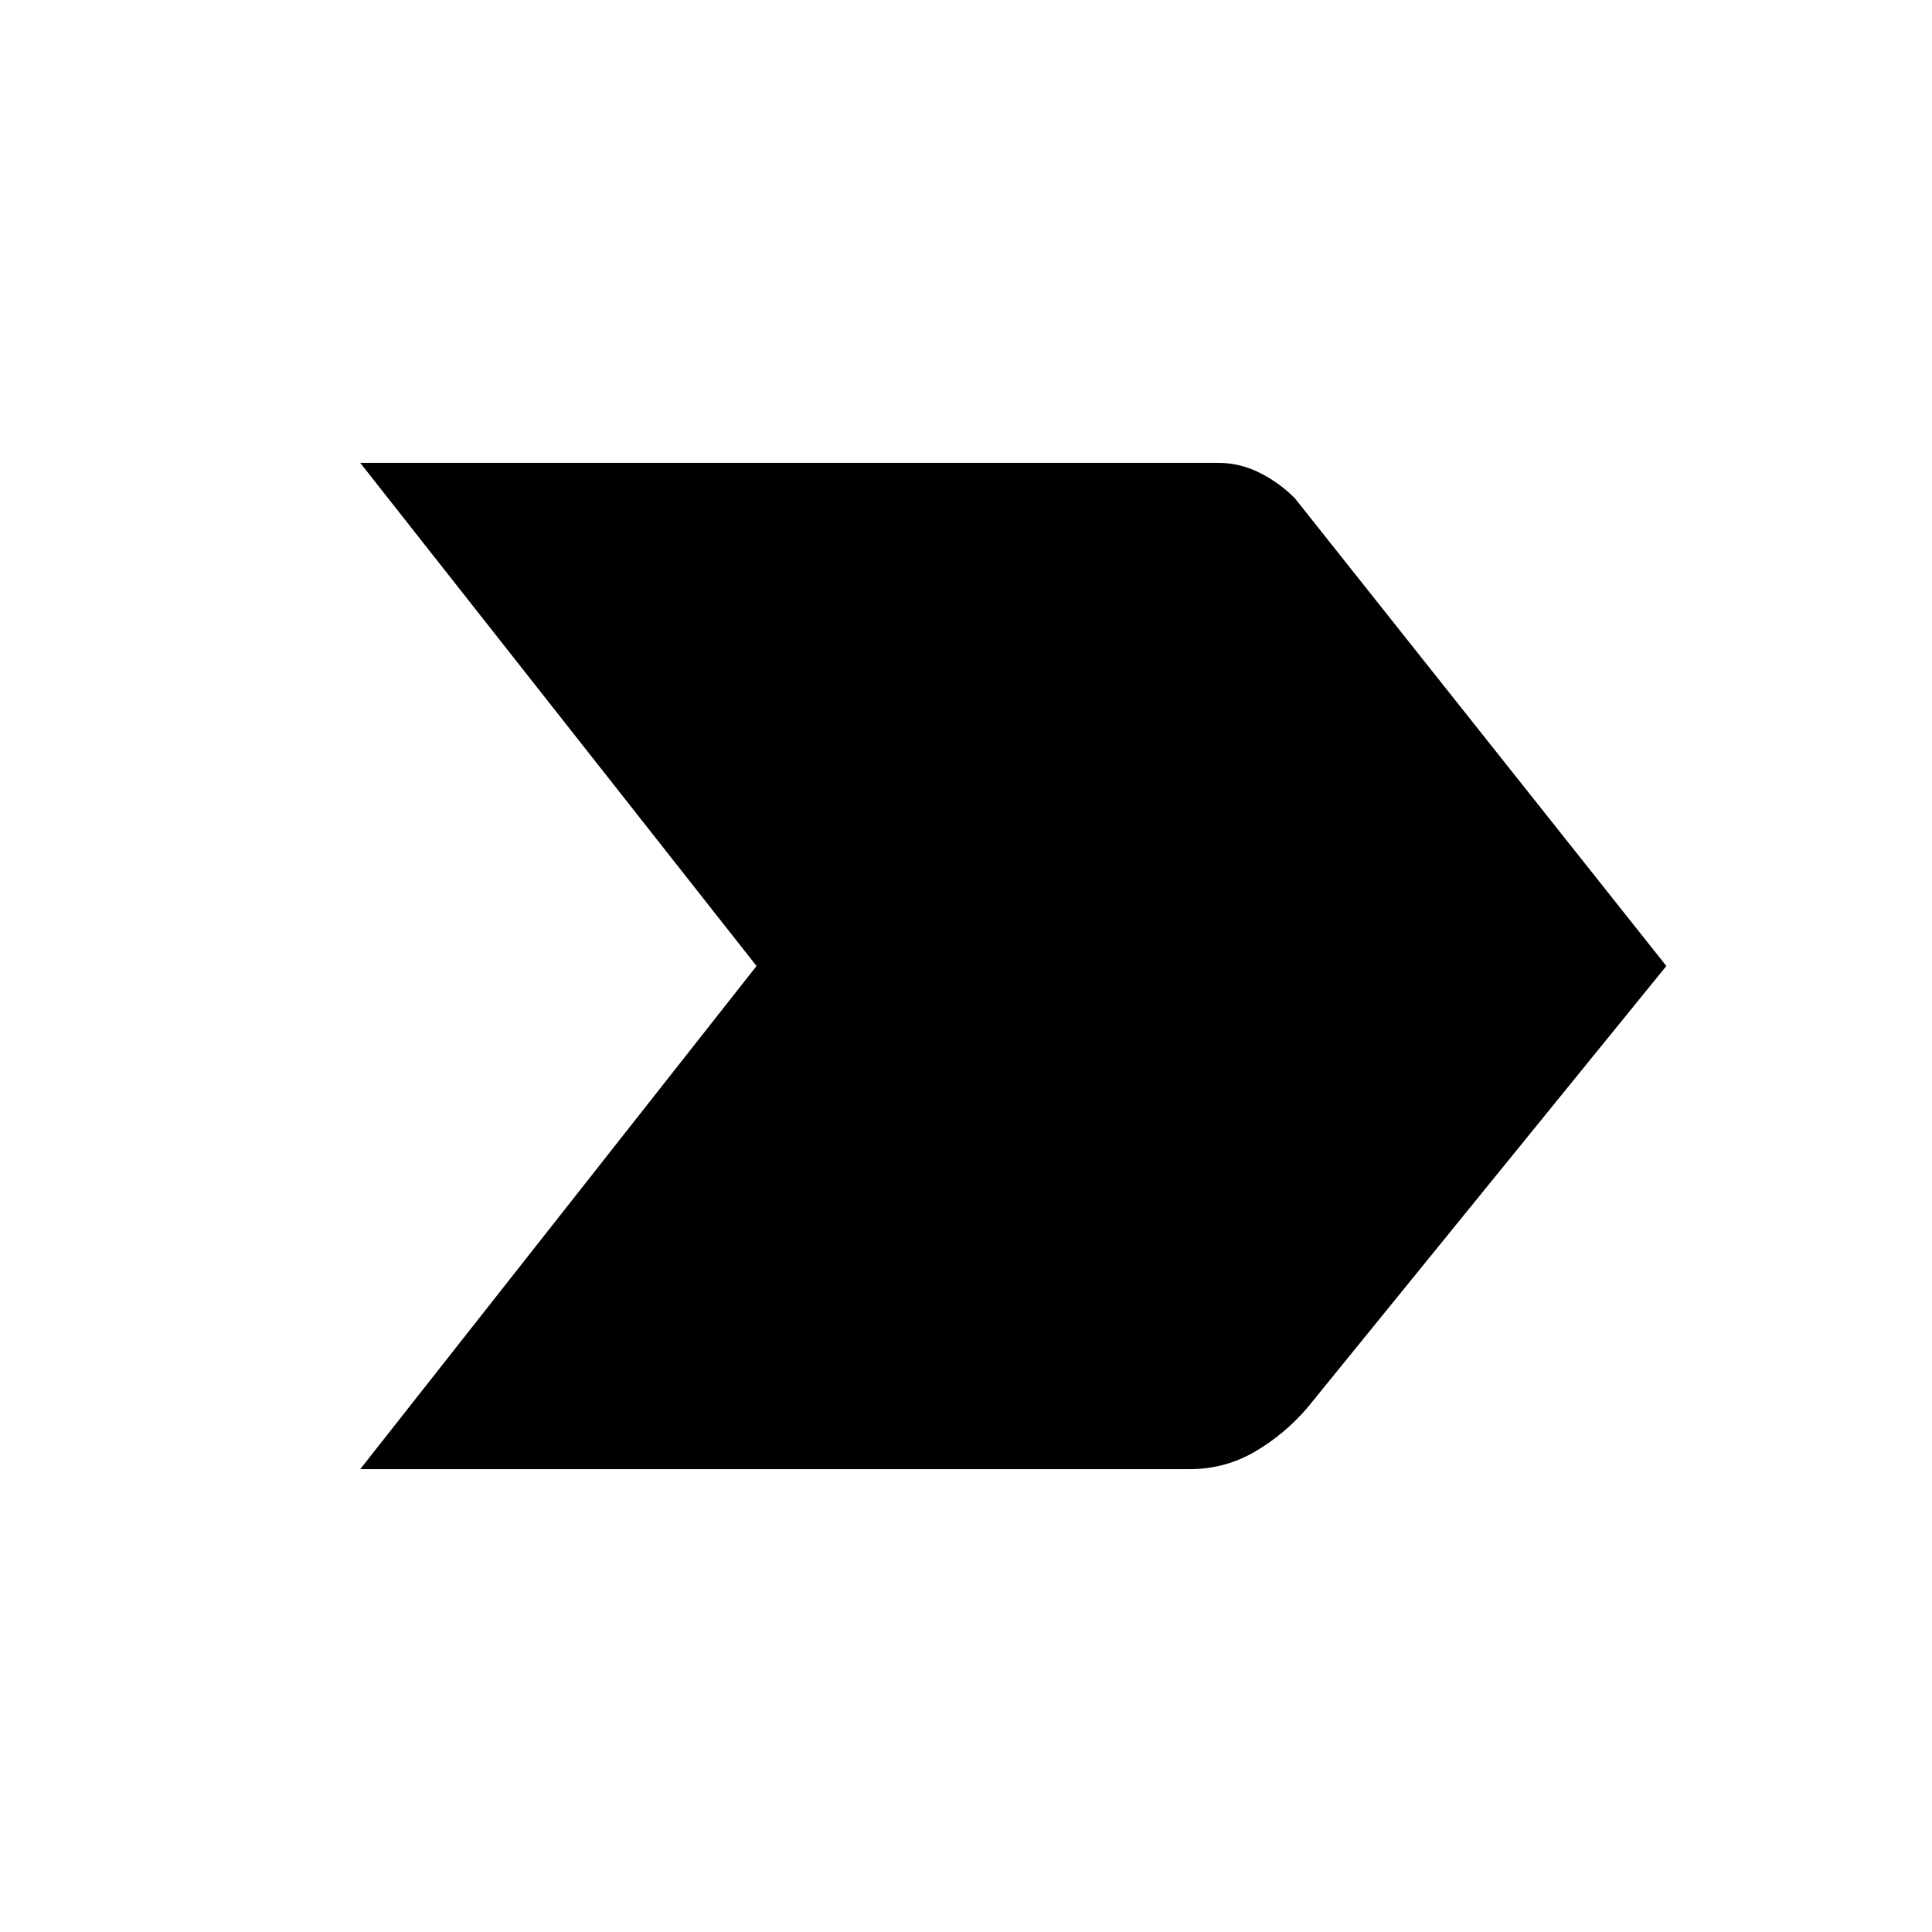 <svg xmlns="http://www.w3.org/2000/svg" height="20" viewBox="0 -960 960 960" width="20"><path d="m179-230 196.92-250L179-730h426.31q10.77 0 20.54 4.89 9.76 4.88 17.53 12.65L828-480 649.85-260.77q-11.39 13.38-26.27 22.08-14.89 8.69-32.27 8.69H179Z"/></svg>